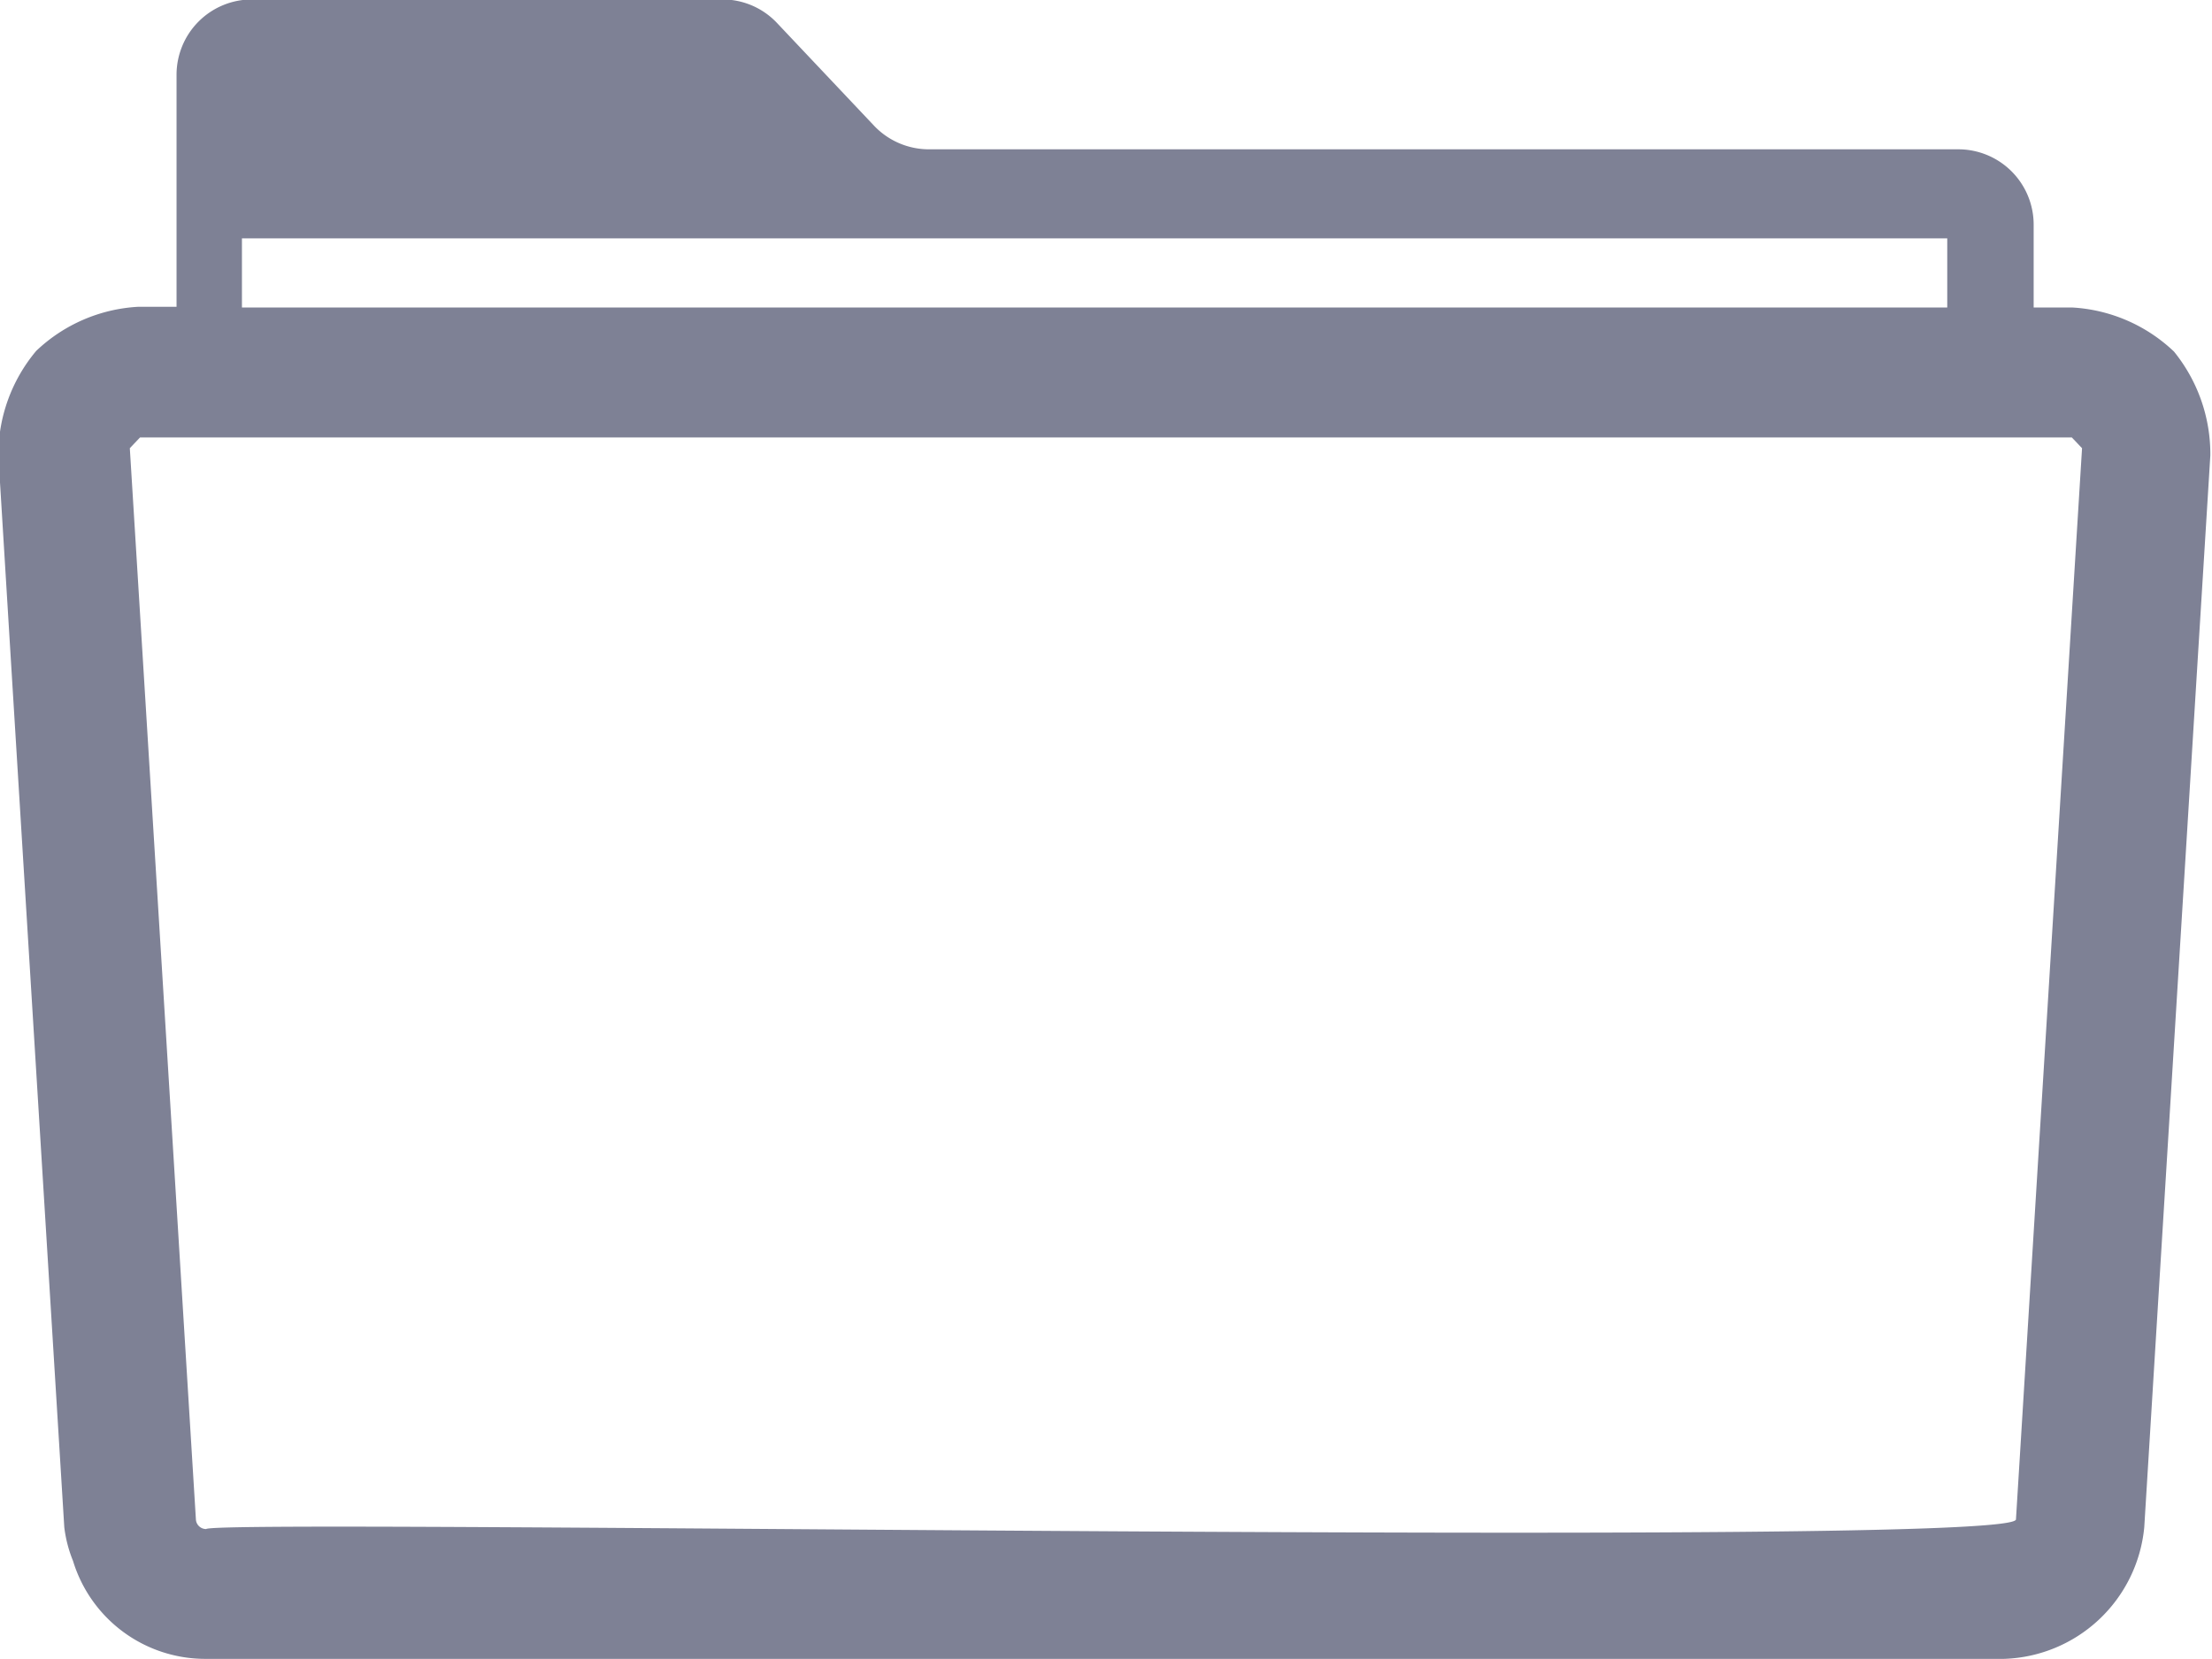 <svg id="Icon_folder" data-name="Icon/folder" xmlns="http://www.w3.org/2000/svg" width="16" height="12" viewBox="0 0 16 12">
  <path id="Path_1707" data-name="Path 1707" d="M453.123,251.729h0a1.162,1.162,0,0,0-.739-.319h-.276v-.6a.545.545,0,0,0-.545-.544H444.12a.547.547,0,0,1-.4-.171l-.7-.741a.542.542,0,0,0-.4-.172h-3.4a.545.545,0,0,0-.545.544v1.679h-.276a1.162,1.162,0,0,0-.739.319h0a1.169,1.169,0,0,0-.274.756l.089,1.453.388,6.3a.944.944,0,0,0,.063.243,1,1,0,0,0,.951.709h13.017a1.052,1.052,0,0,0,1.014-.952l.388-6.3.09-1.453A1.178,1.178,0,0,0,453.123,251.729Zm-13.975-.819h12.335v.5H439.148Zm12.832,9.266c0,.215-13.01-.008-13.091.07a.074.074,0,0,1-.074-.07c-.076-1.23-.409-6.635-.478-7.748l.074-.078h13.973l.074.078C452.391,253.511,452.054,258.979,451.98,260.176Z" transform="translate(-437.398 -249.186)" fill="#7e8195"/>
</svg>
